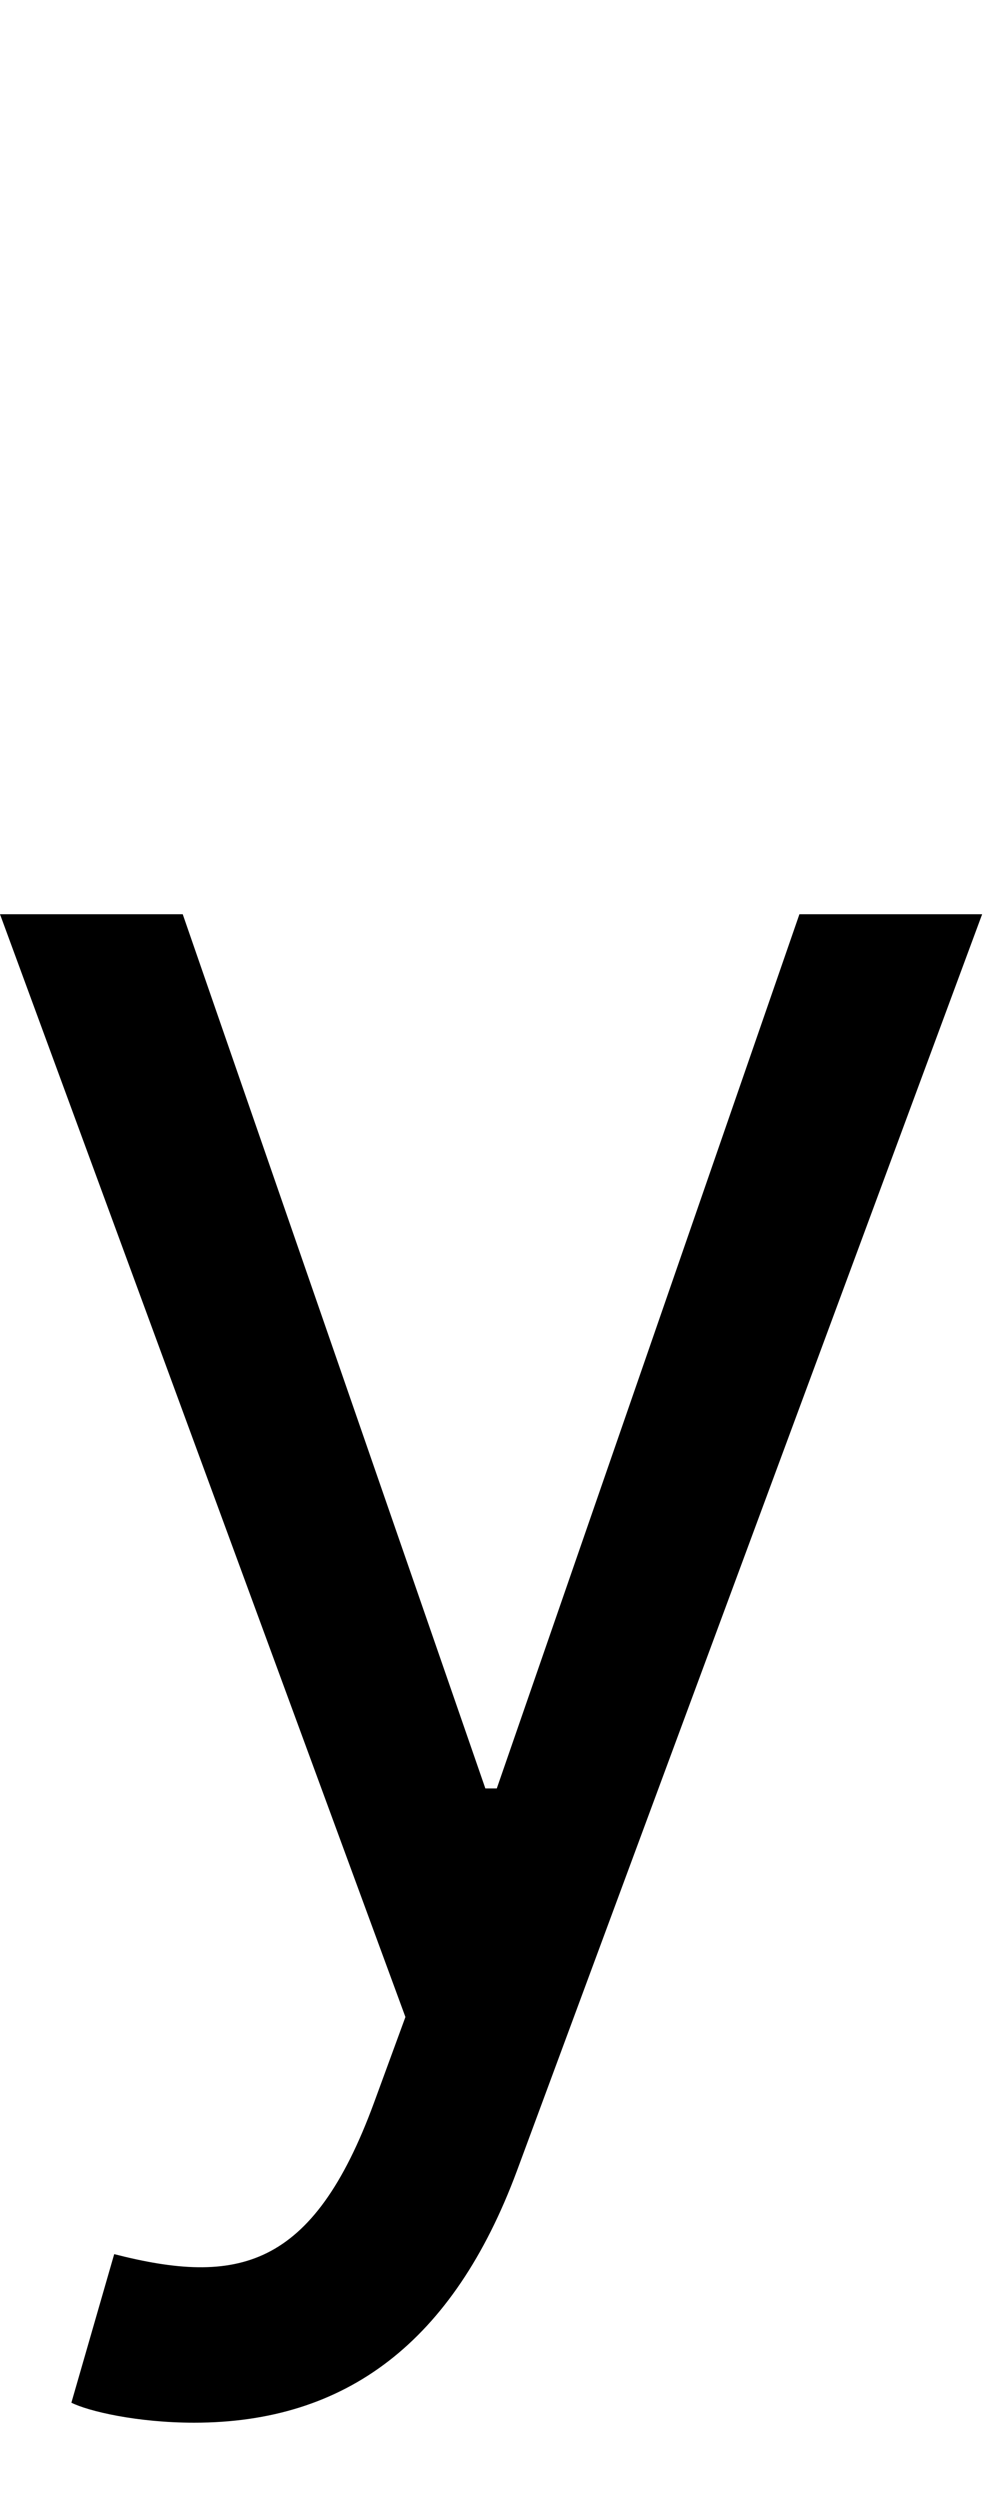 <svg id="svg-ucyrillic" xmlns="http://www.w3.org/2000/svg" width="138" height="350"><path d="M368 576C581 576 731 463 820 224L1472 -1536H1216L792 -312H776L352 -1536H96L664 8L620 128C534 362 428 384 256 340L196 548C220 560 288 576 368 576Z" transform="translate(-9.6 281.6) scale(0.1)"/></svg>
